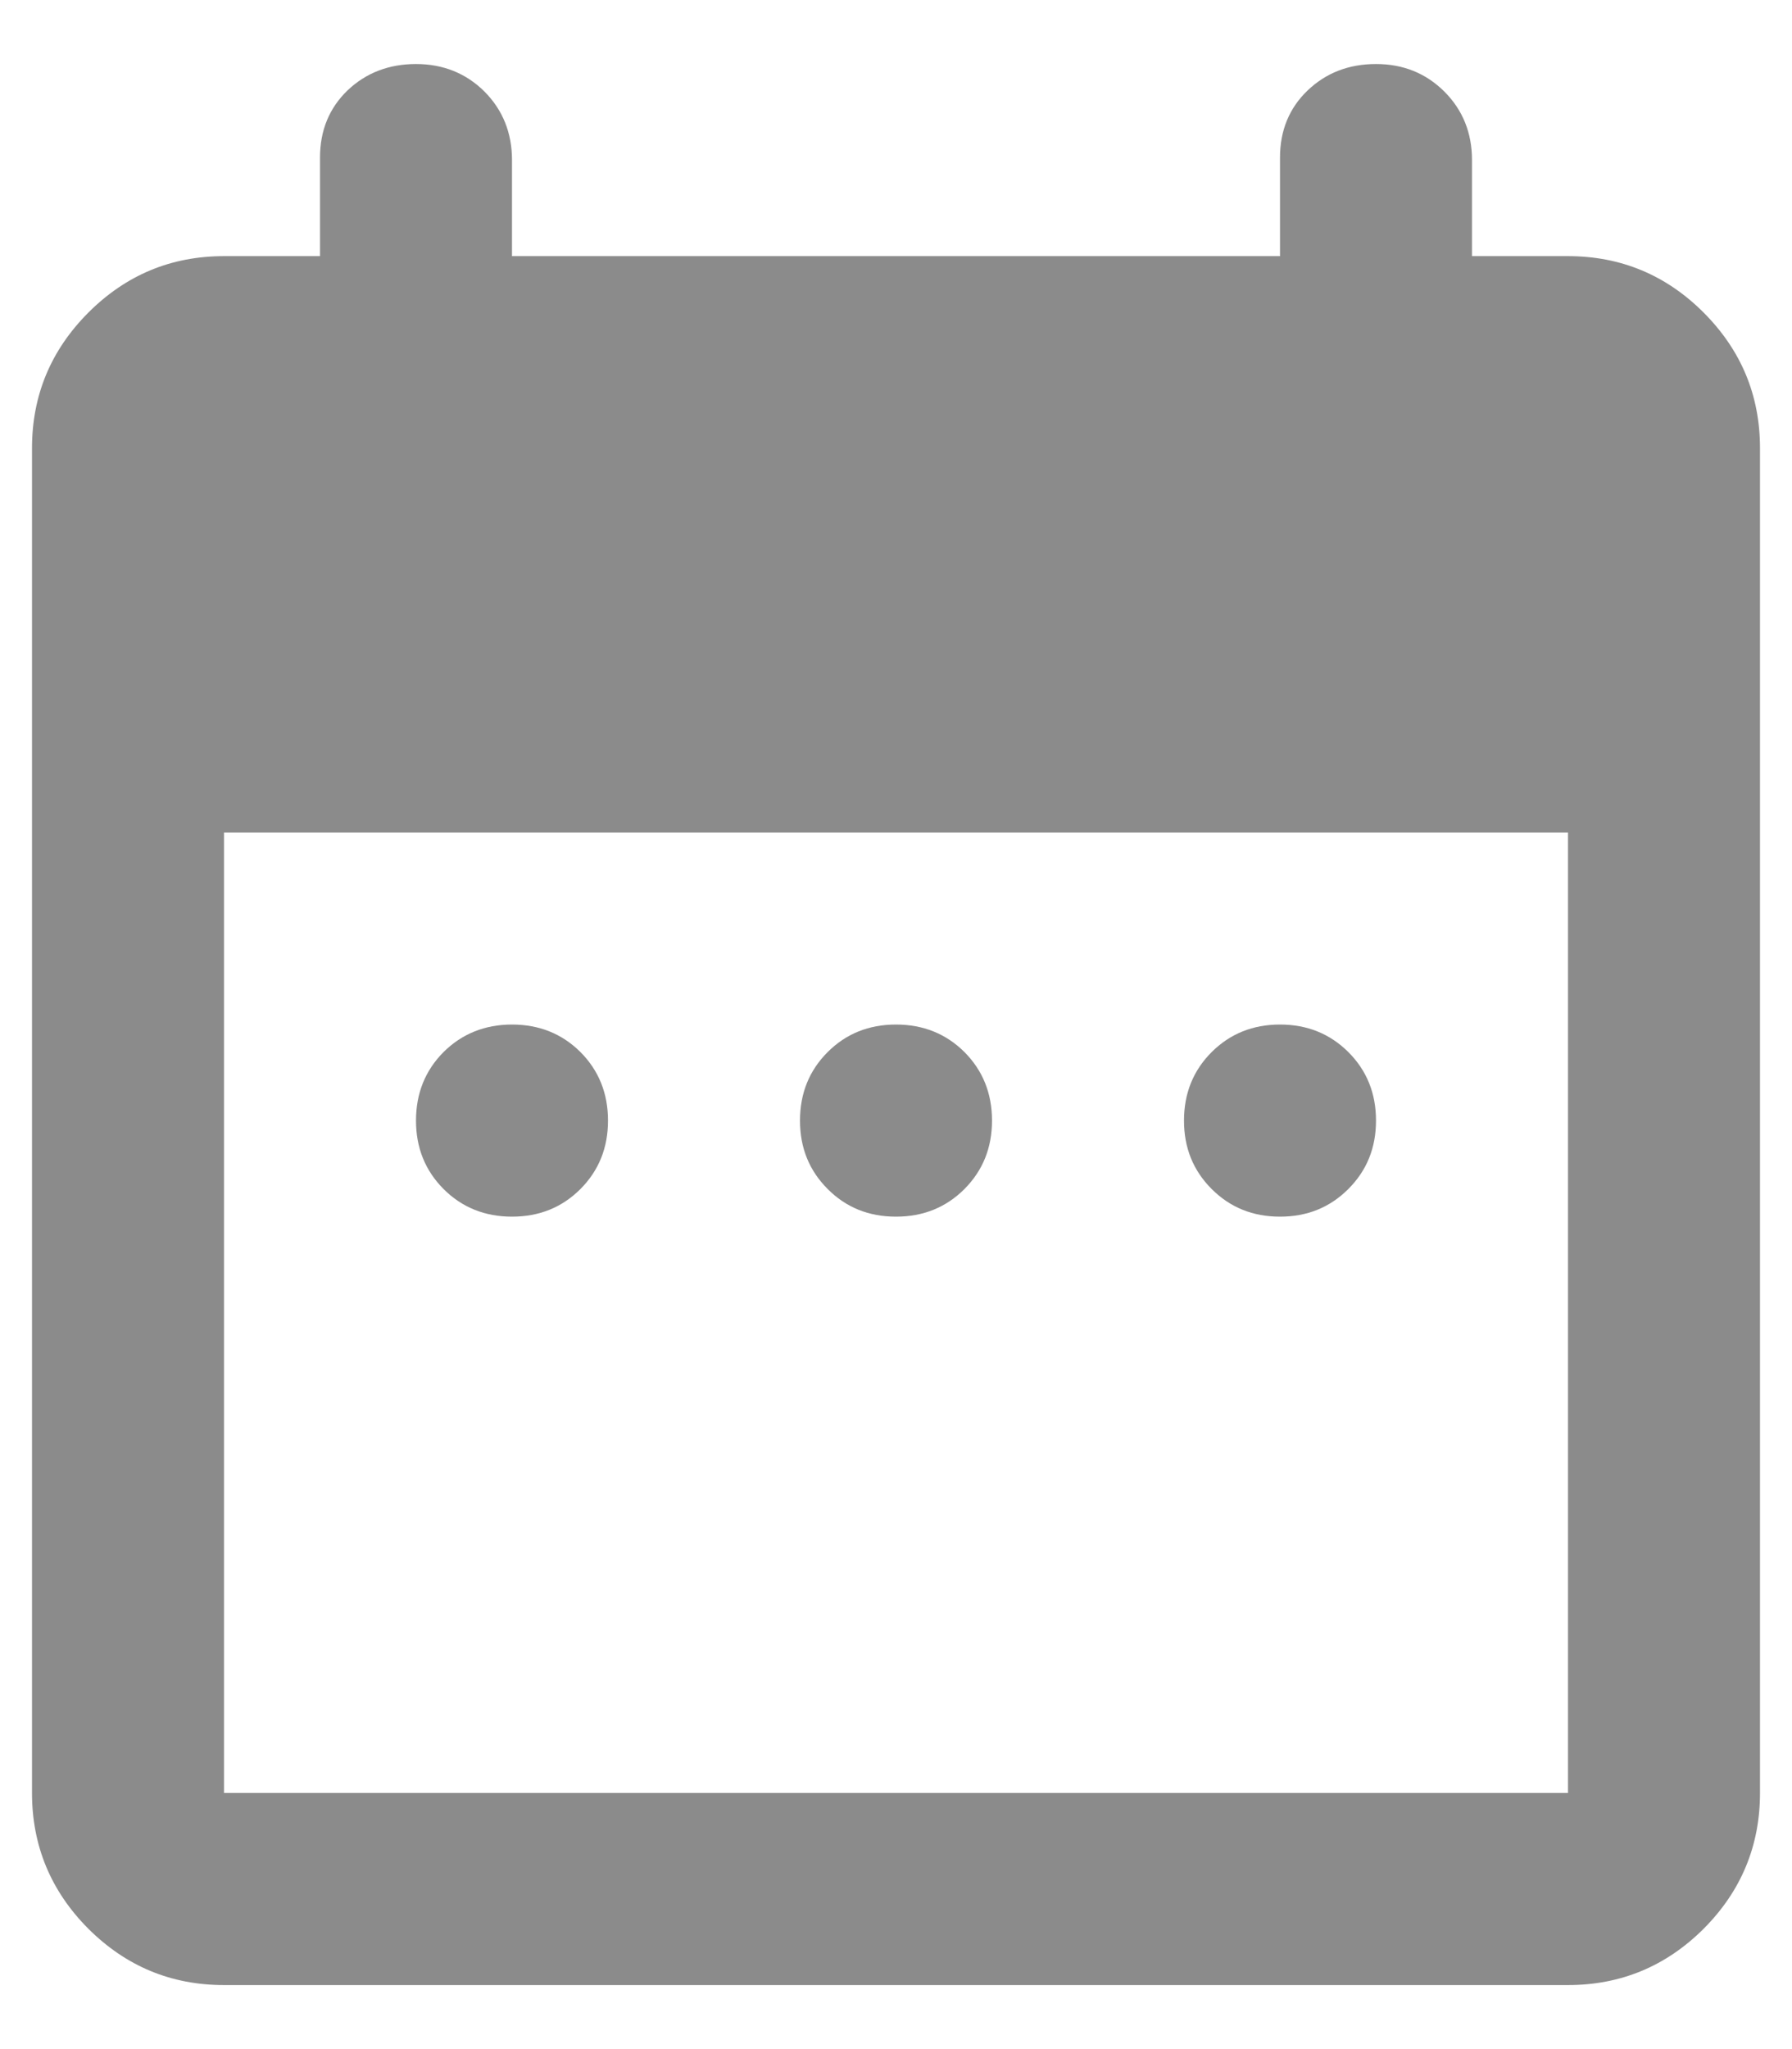 <svg width="14" height="16" viewBox="0 0 14 16" fill="none" xmlns="http://www.w3.org/2000/svg">
<path d="M4 9.5C3.788 9.5 3.609 9.428 3.465 9.284C3.322 9.14 3.25 8.963 3.25 8.75C3.25 8.537 3.322 8.359 3.465 8.215C3.609 8.072 3.788 8 4 8C4.213 8 4.391 8.072 4.535 8.215C4.678 8.359 4.75 8.537 4.75 8.75C4.75 8.963 4.678 9.14 4.535 9.284C4.391 9.428 4.213 9.5 4 9.5ZM7 9.5C6.787 9.5 6.609 9.428 6.466 9.284C6.322 9.14 6.25 8.963 6.25 8.75C6.25 8.537 6.322 8.359 6.466 8.215C6.609 8.072 6.787 8 7 8C7.213 8 7.391 8.072 7.535 8.215C7.678 8.359 7.75 8.537 7.75 8.75C7.75 8.963 7.678 9.14 7.535 9.284C7.391 9.428 7.213 9.5 7 9.5ZM10 9.5C9.787 9.5 9.61 9.428 9.466 9.284C9.322 9.14 9.25 8.963 9.25 8.75C9.25 8.537 9.322 8.359 9.466 8.215C9.61 8.072 9.787 8 10 8C10.213 8 10.39 8.072 10.534 8.215C10.678 8.359 10.75 8.537 10.75 8.75C10.75 8.963 10.678 9.14 10.534 9.284C10.39 9.428 10.213 9.5 10 9.5ZM1.75 15.5C1.337 15.5 0.984 15.353 0.69 15.06C0.397 14.766 0.25 14.412 0.25 14V3.5C0.25 3.087 0.397 2.735 0.69 2.441C0.984 2.147 1.337 2 1.75 2H2.5V1.231C2.5 1.019 2.572 0.844 2.715 0.706C2.859 0.569 3.038 0.5 3.25 0.5C3.462 0.5 3.641 0.572 3.785 0.715C3.928 0.859 4 1.038 4 1.25V2H10V1.231C10 1.019 10.072 0.844 10.216 0.706C10.36 0.569 10.537 0.5 10.75 0.5C10.963 0.5 11.14 0.572 11.284 0.715C11.428 0.859 11.5 1.038 11.5 1.25V2H12.25C12.662 2 13.016 2.147 13.31 2.441C13.603 2.735 13.75 3.087 13.75 3.5V14C13.75 14.412 13.603 14.766 13.31 15.06C13.016 15.353 12.662 15.5 12.25 15.5H1.75ZM1.75 14H12.25V6.5H1.75V14Z" fill="#8B8B8B"/>
</svg>
